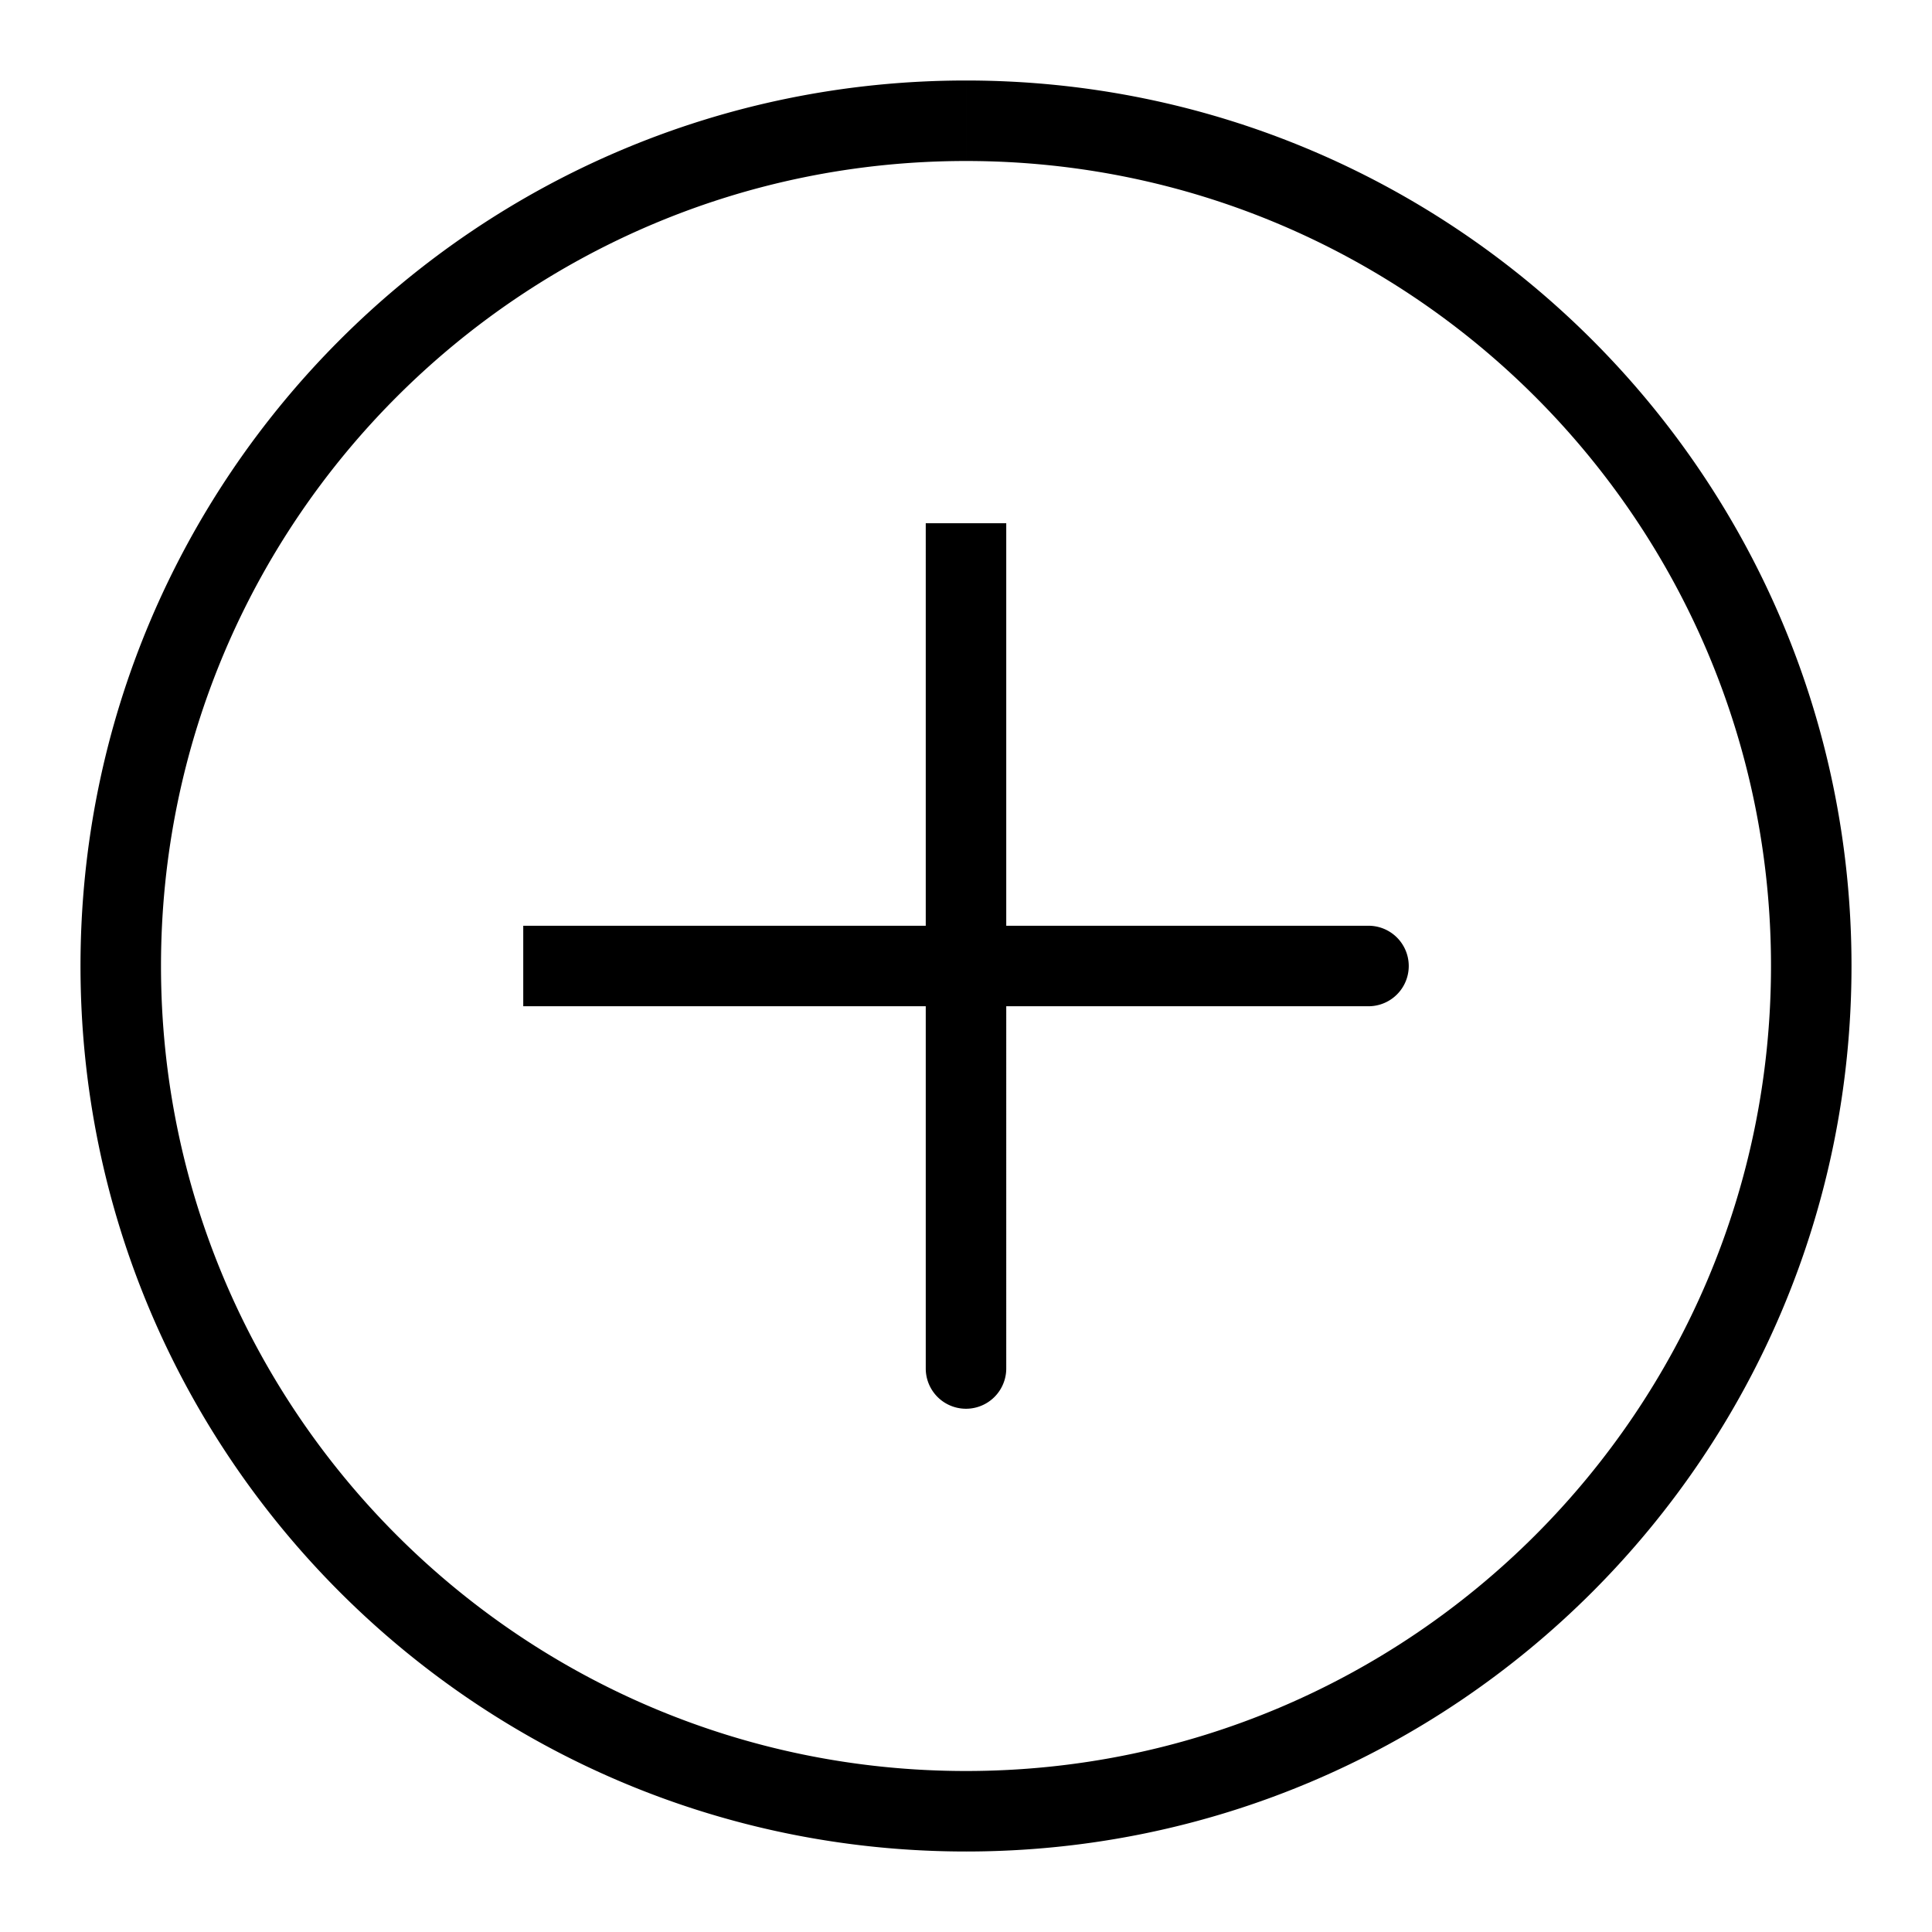 <svg xmlns="http://www.w3.org/2000/svg" width="24" height="24" fill="none" viewBox="0 0 24 24"><path fill="currentColor" d="M12.5 7v-.5h-1V7h1Zm-1 10a.5.5 0 0 0 1 0h-1Zm5.5-4.5a.5.5 0 0 0 0-1v1Zm-10-1h-.5v1H7v-1ZM11.5 7v10h1V7h-1Zm5.5 4.5H7v1h10v-1Zm5 .5c0 5.523-4.477 10-10 10v1c6.075 0 11-4.925 11-11h-1ZM12 22C6.477 22 2 17.523 2 12H1c0 6.075 4.925 11 11 11v-1ZM2 12C2 6.477 6.477 2 12 2V1C5.925 1 1 5.925 1 12h1ZM12 2c5.523 0 10 4.477 10 10h1c0-6.075-4.925-11-11-11v1Z"/></svg>
